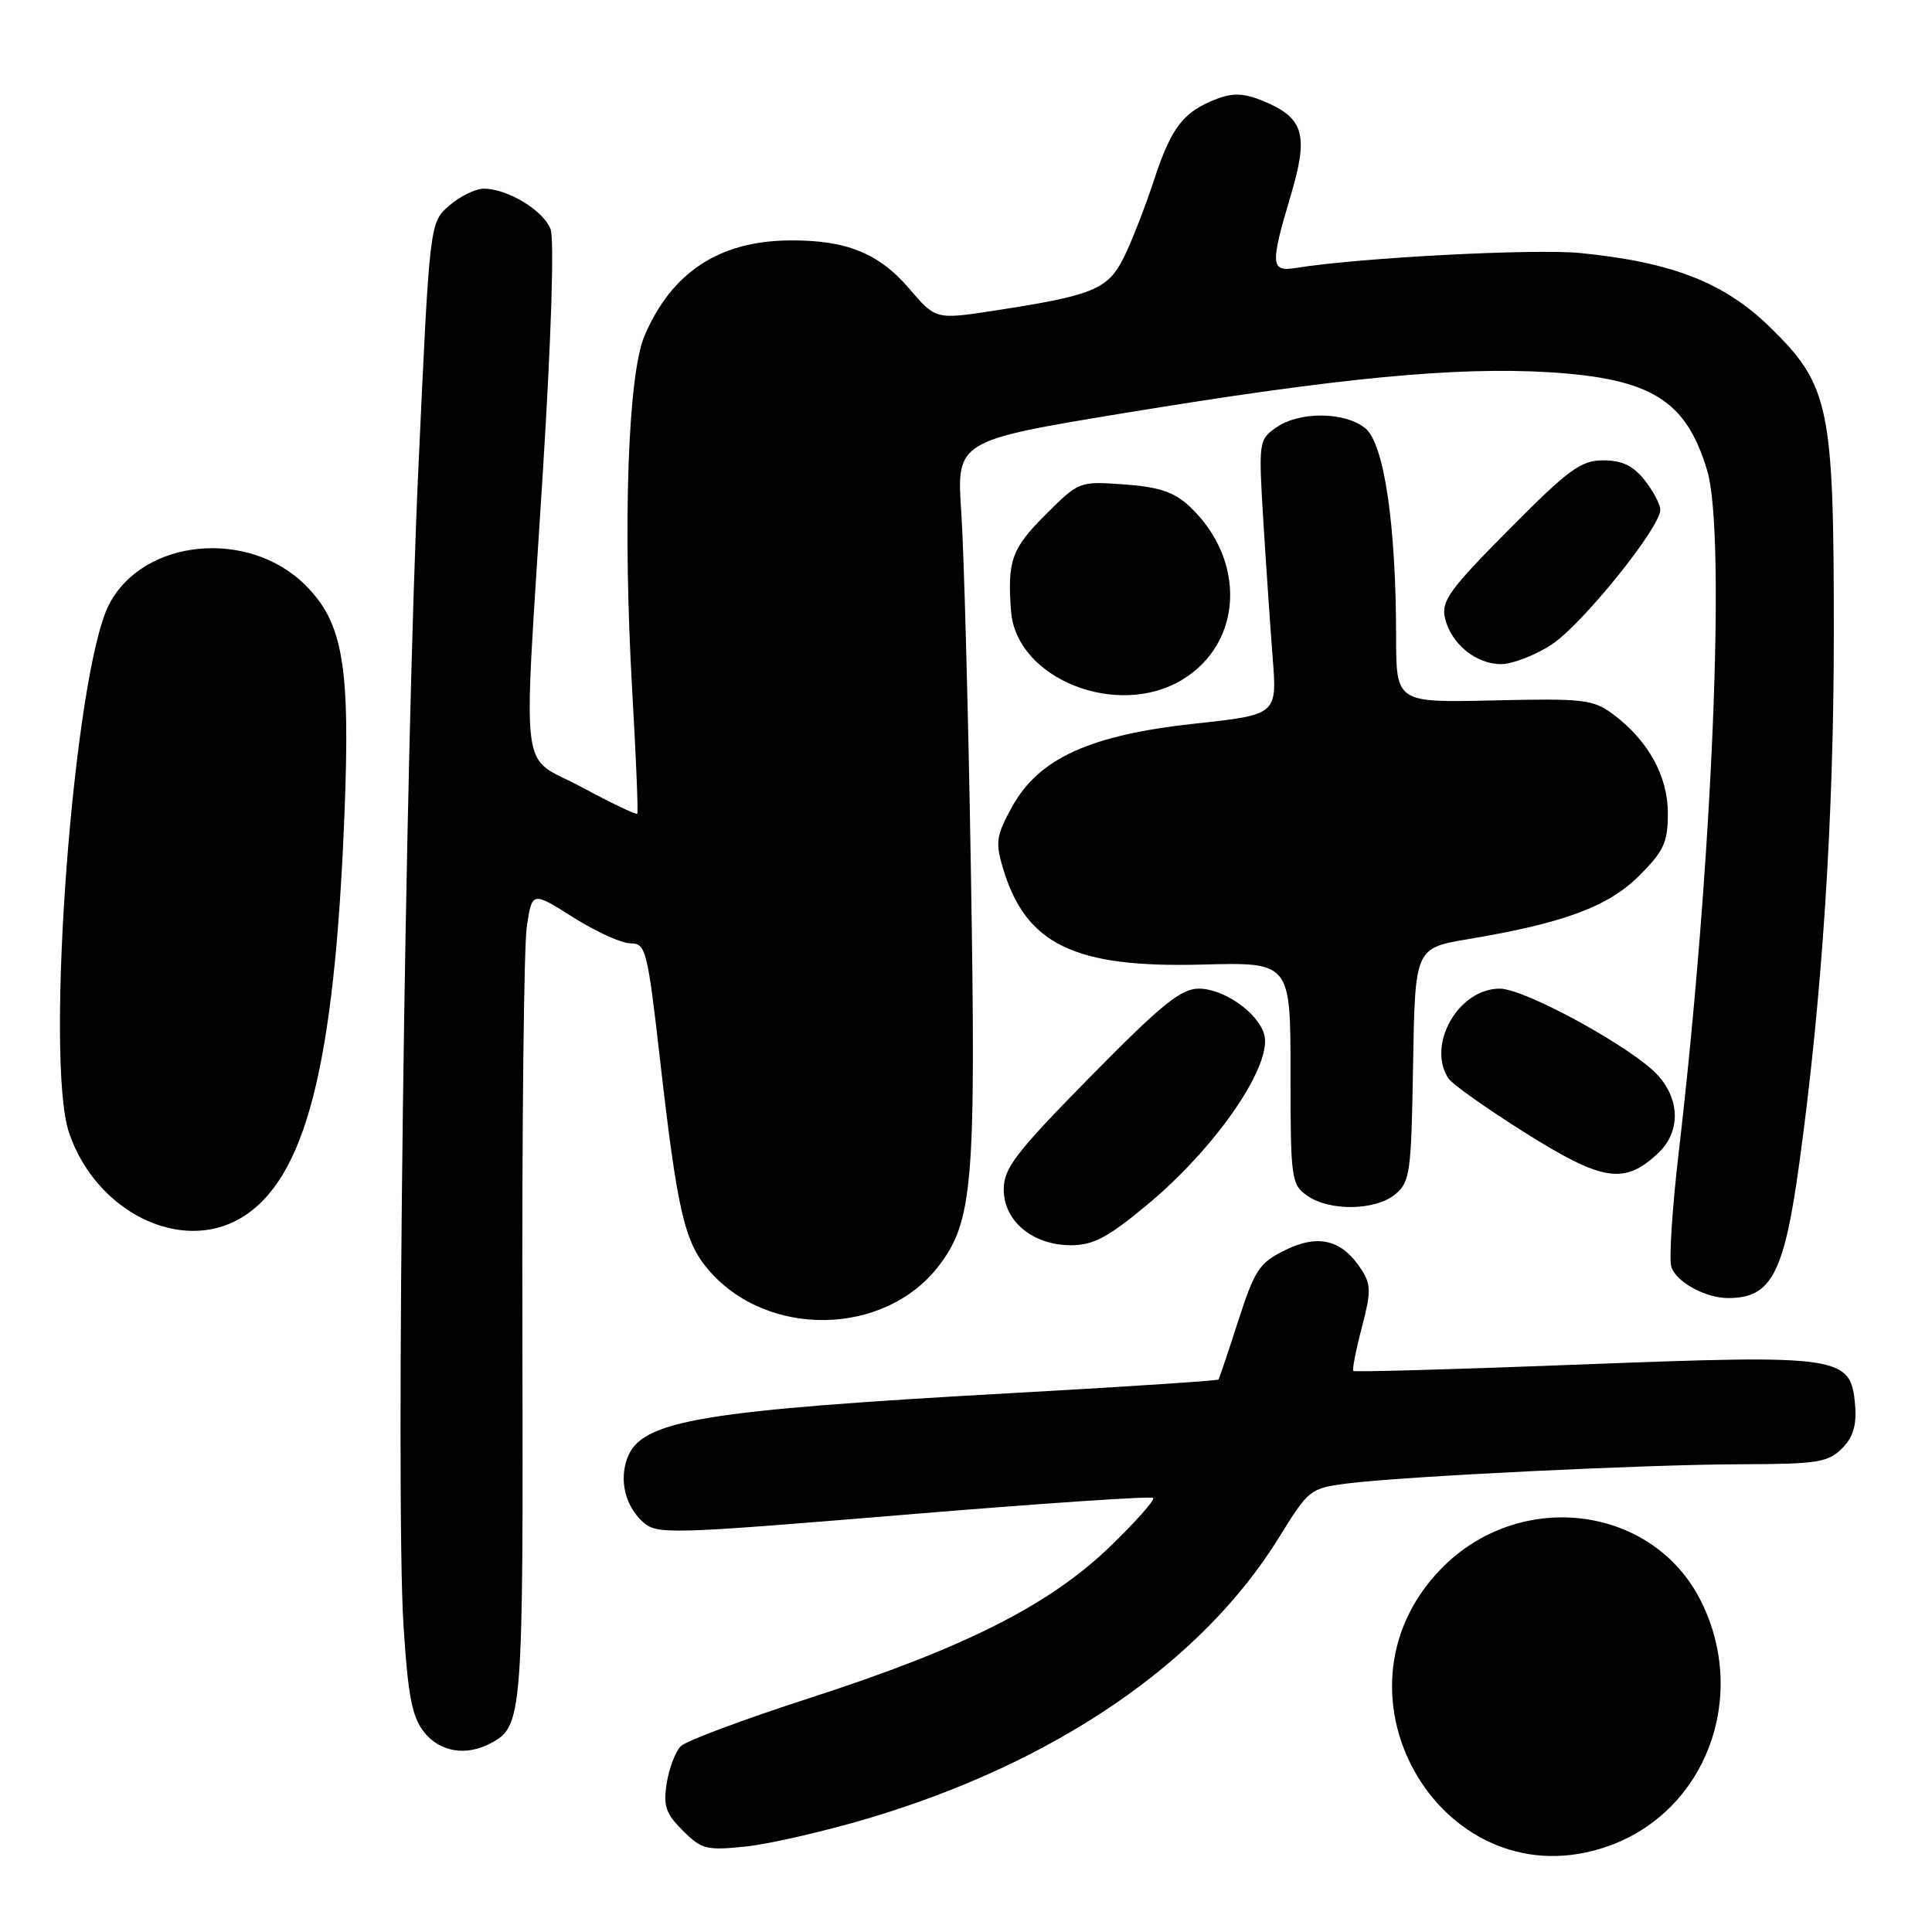 <?xml version="1.0" encoding="UTF-8" standalone="no"?>
<!DOCTYPE svg PUBLIC "-//W3C//DTD SVG 1.1//EN" "http://www.w3.org/Graphics/SVG/1.1/DTD/svg11.dtd" >
<svg xmlns="http://www.w3.org/2000/svg" xmlns:xlink="http://www.w3.org/1999/xlink" version="1.1" viewBox="0 0 256 256">
 <g >
 <path fill="currentColor"
d=" M 213.16 244.60 C 226.02 240.01 231.73 224.88 225.40 212.18 C 219.02 199.38 201.31 197.19 190.91 207.92 C 174.72 224.63 191.53 252.33 213.16 244.60 Z  M 114.99 240.96 C 139.84 233.57 159.24 220.31 169.50 203.68 C 173.39 197.37 173.63 197.19 178.50 196.57 C 186.11 195.61 218.09 194.05 230.75 194.02 C 240.75 194.00 242.23 193.77 244.06 191.94 C 245.55 190.45 246.03 188.87 245.81 186.20 C 245.26 179.65 244.06 179.47 209.56 180.80 C 193.10 181.44 179.49 181.82 179.32 181.66 C 179.16 181.49 179.66 178.91 180.44 175.93 C 181.69 171.18 181.68 170.21 180.38 168.20 C 177.84 164.28 174.73 163.48 170.33 165.63 C 166.87 167.32 166.27 168.23 164.08 175.00 C 162.75 179.12 161.57 182.63 161.46 182.79 C 161.35 182.95 149.53 183.73 135.21 184.53 C 92.76 186.88 84.98 188.18 83.12 193.21 C 82.03 196.15 82.86 199.56 85.17 201.65 C 87.05 203.35 88.49 203.31 119.73 200.72 C 137.67 199.23 152.55 198.22 152.81 198.48 C 153.07 198.74 150.47 201.66 147.03 204.98 C 138.98 212.73 127.73 218.39 107.19 225.03 C 98.56 227.82 90.92 230.67 90.22 231.37 C 89.51 232.07 88.67 234.26 88.35 236.25 C 87.86 239.27 88.20 240.29 90.47 242.56 C 92.96 245.05 93.62 245.22 98.84 244.67 C 101.95 244.34 109.22 242.67 114.99 240.96 Z  M 65.04 230.98 C 69.25 228.72 69.34 227.64 69.22 176.51 C 69.15 149.55 69.42 125.39 69.80 122.80 C 70.50 118.11 70.50 118.11 75.95 121.55 C 78.95 123.45 82.37 125.00 83.55 125.00 C 85.57 125.00 85.79 125.87 87.44 140.25 C 89.73 160.34 90.67 164.46 93.80 168.17 C 101.52 177.35 117.23 177.12 124.41 167.71 C 128.93 161.78 129.34 156.75 128.65 115.50 C 128.31 94.60 127.73 73.20 127.38 67.95 C 126.73 58.40 126.73 58.40 149.11 54.71 C 177.33 50.07 192.87 48.58 205.21 49.32 C 218.80 50.15 223.44 53.03 226.22 62.38 C 228.73 70.83 226.89 114.71 222.43 152.77 C 221.58 160.07 221.14 166.87 221.46 167.87 C 222.09 169.86 225.98 172.00 228.97 172.00 C 234.73 172.00 236.41 168.81 238.45 153.91 C 241.45 132.04 242.99 108.33 242.99 83.93 C 243.00 53.83 242.42 51.04 234.50 43.32 C 228.46 37.43 221.56 34.74 209.41 33.53 C 203.31 32.93 180.16 34.14 171.75 35.50 C 168.35 36.06 168.28 35.12 171.04 25.87 C 173.42 17.87 172.78 15.64 167.47 13.42 C 164.92 12.36 163.41 12.27 161.30 13.08 C 156.81 14.78 155.22 16.82 152.91 23.87 C 151.71 27.51 149.89 32.17 148.87 34.20 C 146.78 38.35 144.79 39.16 131.76 41.16 C 123.99 42.35 123.99 42.35 120.48 38.25 C 116.43 33.51 112.06 31.77 104.48 31.86 C 95.24 31.97 88.98 36.11 85.40 44.50 C 83.20 49.65 82.51 69.54 83.77 91.50 C 84.28 100.30 84.58 107.64 84.44 107.82 C 84.30 108.00 81.01 106.42 77.11 104.32 C 68.69 99.77 69.30 104.68 71.93 62.56 C 73.05 44.74 73.46 31.71 72.95 30.36 C 72.00 27.88 67.25 25.00 64.11 25.00 C 63.01 25.00 60.95 26.01 59.52 27.25 C 56.93 29.50 56.93 29.50 55.44 62.00 C 53.67 100.40 52.40 198.47 53.46 215.24 C 54.05 224.67 54.59 227.47 56.17 229.49 C 58.26 232.15 61.76 232.74 65.04 230.98 Z  M 152.03 159.62 C 161.23 151.98 168.76 140.95 167.49 136.98 C 166.58 134.09 162.11 131.00 158.84 131.00 C 156.48 131.00 153.87 133.12 144.48 142.67 C 134.58 152.74 133.00 154.79 133.00 157.60 C 133.00 161.81 136.84 165.00 141.92 165.00 C 144.86 165.00 146.82 163.96 152.03 159.62 Z  M 31.89 161.41 C 40.47 156.34 44.32 141.38 45.64 107.96 C 46.43 88.22 45.46 82.53 40.49 77.56 C 32.94 70.01 18.96 71.37 14.45 80.10 C 9.77 89.15 5.89 140.47 9.15 150.10 C 12.70 160.55 23.90 166.12 31.89 161.41 Z  M 184.88 158.25 C 186.84 156.63 187.01 155.37 187.24 141.07 C 187.50 125.63 187.50 125.63 194.55 124.44 C 207.24 122.31 213.10 120.13 217.21 116.03 C 220.47 112.77 221.00 111.61 221.00 107.77 C 221.00 102.80 218.37 98.07 213.67 94.59 C 211.09 92.68 209.74 92.53 197.92 92.81 C 185.00 93.11 185.00 93.11 184.99 84.31 C 184.98 69.48 183.40 58.78 180.91 56.75 C 178.22 54.54 172.17 54.49 169.10 56.65 C 166.80 58.25 166.76 58.55 167.39 68.90 C 167.75 74.73 168.31 82.92 168.63 87.10 C 169.23 94.70 169.23 94.70 158.37 95.88 C 144.47 97.38 137.66 100.47 134.12 106.88 C 132.00 110.73 131.87 111.62 132.90 115.05 C 135.92 125.16 142.37 128.27 159.31 127.81 C 171.00 127.50 171.00 127.50 171.00 142.19 C 171.00 156.24 171.10 156.95 173.22 158.44 C 176.19 160.52 182.27 160.42 184.88 158.25 Z  M 219.70 152.81 C 222.64 150.05 222.66 145.86 219.75 142.56 C 216.57 138.96 202.10 131.00 198.73 131.00 C 193.27 131.00 189.04 138.36 191.90 142.87 C 192.38 143.63 196.99 146.89 202.14 150.13 C 212.39 156.56 215.24 157.00 219.70 152.81 Z  M 156.70 90.04 C 164.73 85.14 165.16 74.14 157.58 67.06 C 155.58 65.20 153.57 64.52 148.98 64.19 C 142.99 63.76 142.97 63.77 138.49 68.25 C 134.04 72.69 133.46 74.34 133.97 81.00 C 134.66 89.96 148.08 95.30 156.70 90.04 Z  M 205.57 85.43 C 209.58 82.83 220.00 69.92 220.00 67.55 C 220.00 66.85 219.07 65.08 217.93 63.63 C 216.41 61.71 214.94 61.00 212.44 61.00 C 209.47 61.00 207.86 62.18 199.95 70.16 C 192.04 78.13 190.94 79.66 191.47 81.91 C 192.28 85.31 195.56 88.00 198.91 88.00 C 200.39 88.00 203.39 86.84 205.57 85.43 Z "/>
</g>
</svg>